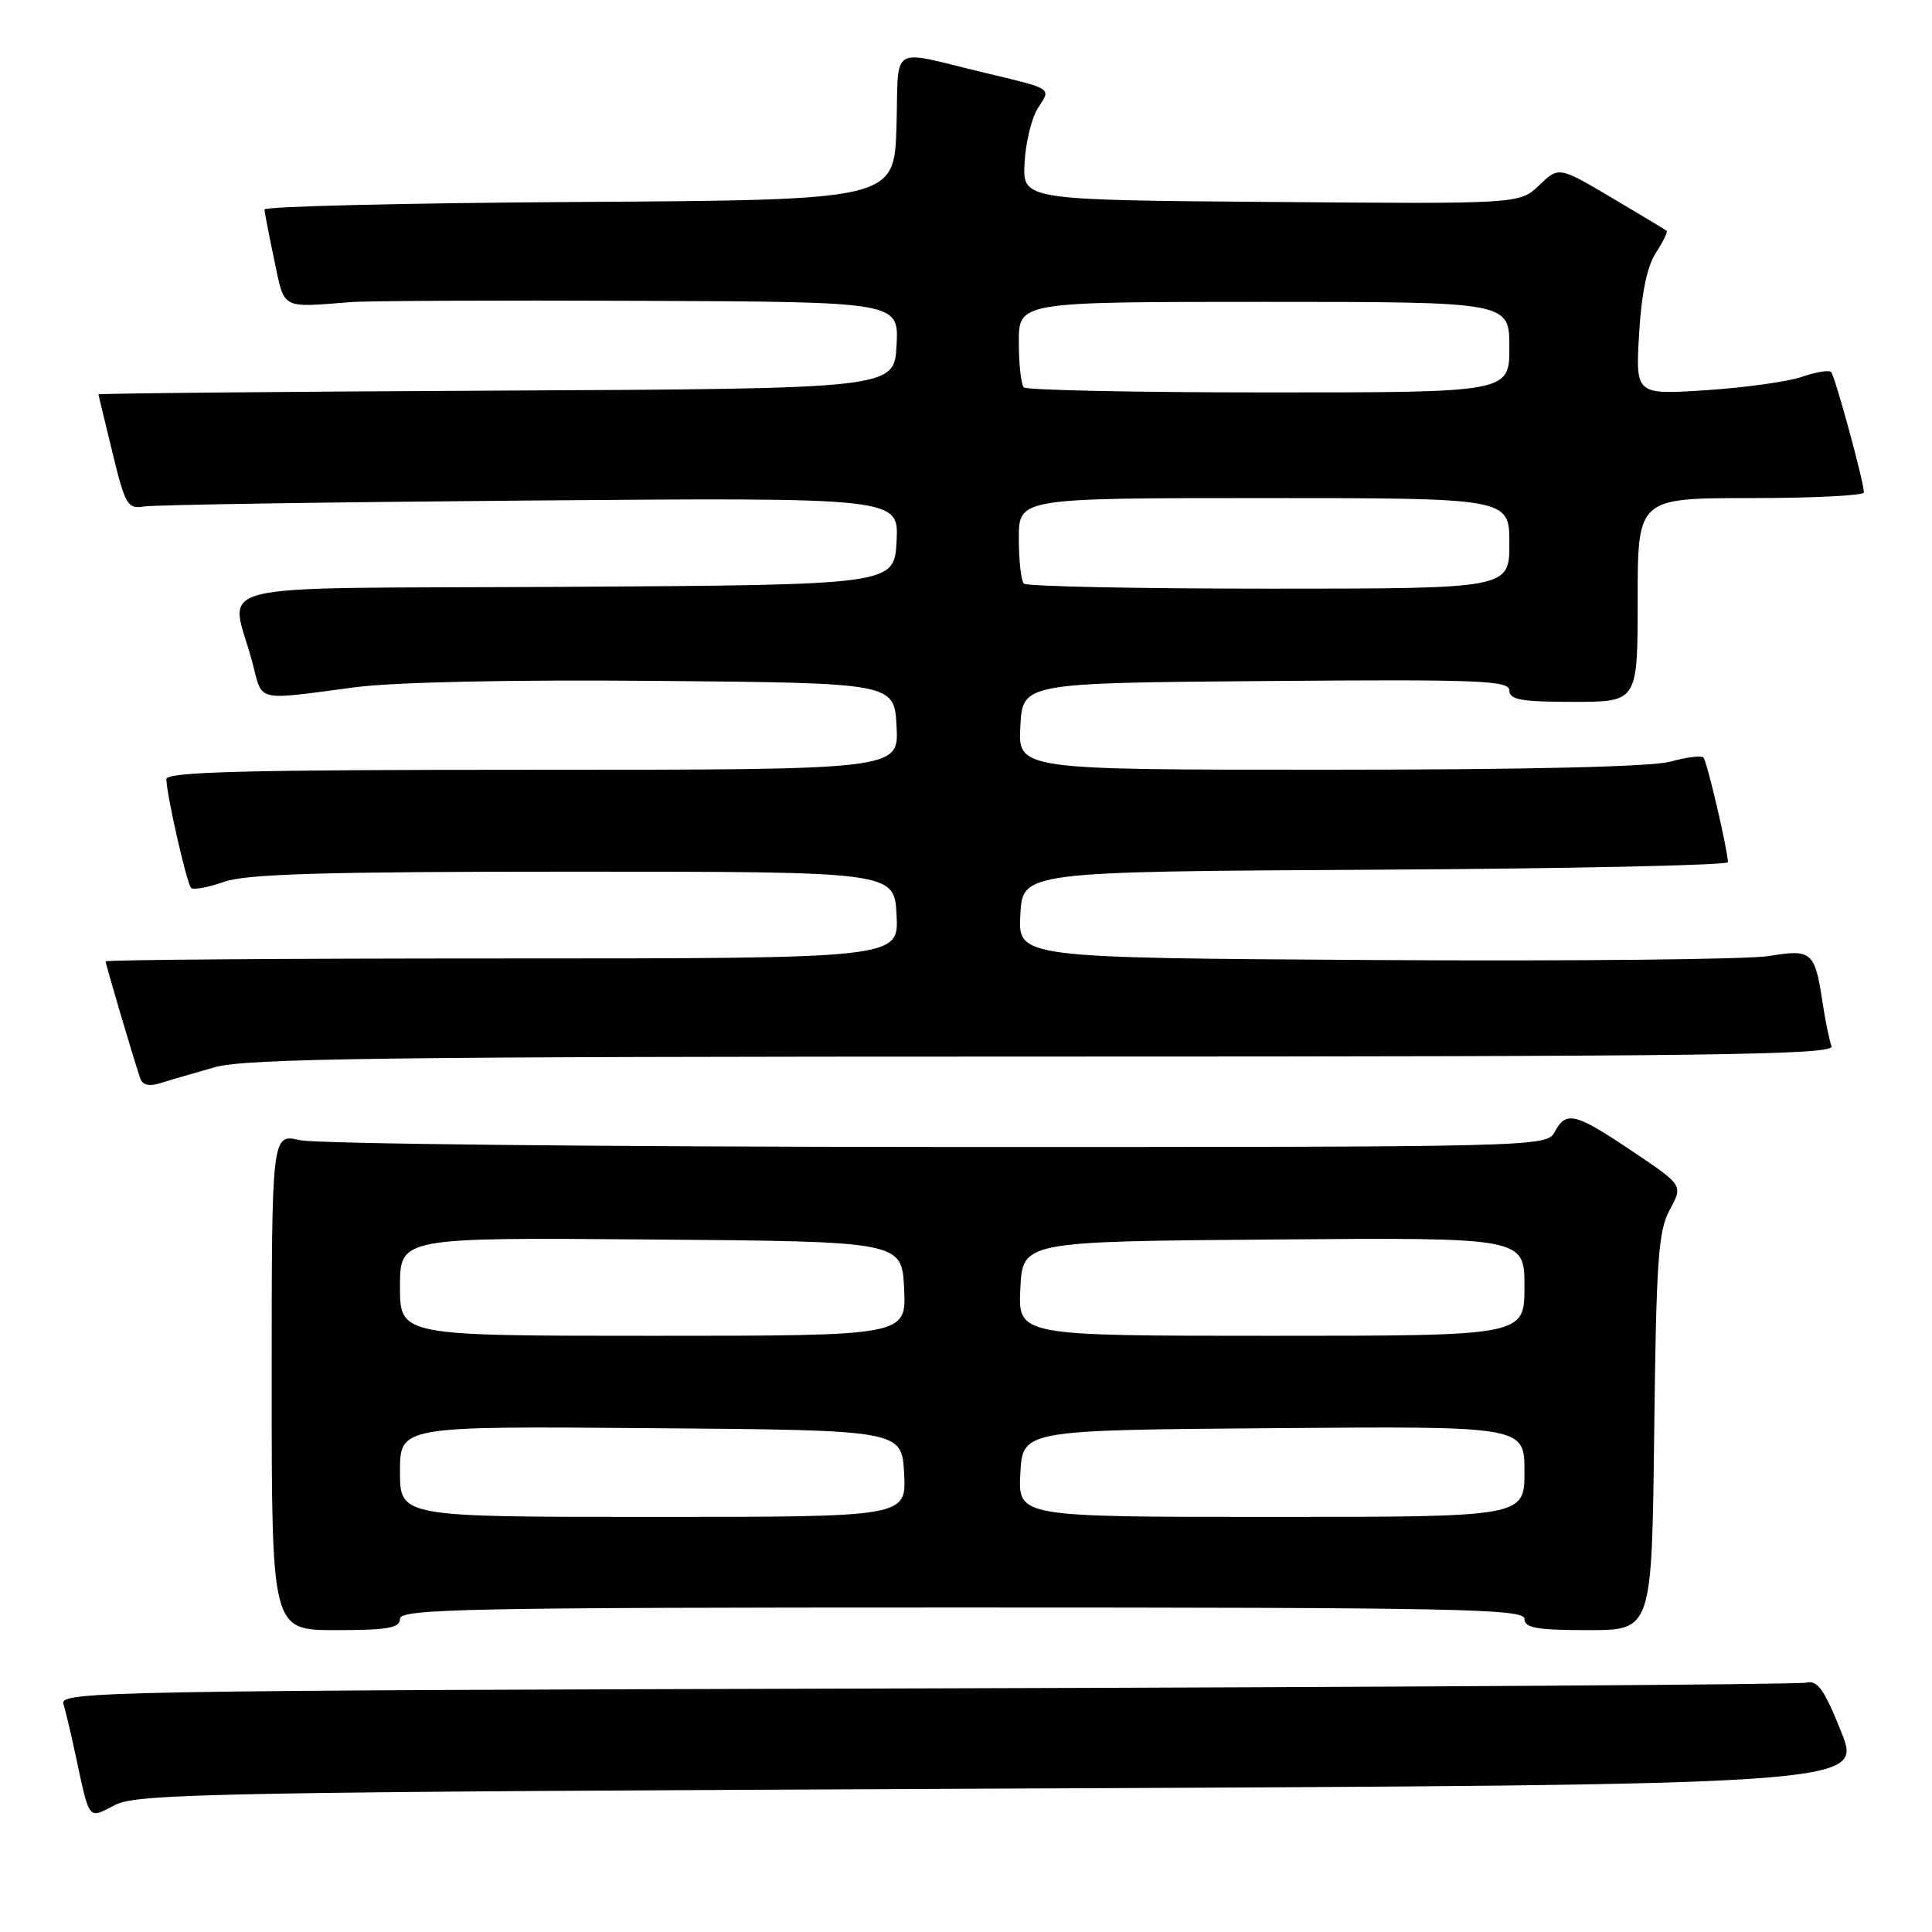 <?xml version="1.0" encoding="UTF-8" standalone="no"?>
<!DOCTYPE svg PUBLIC "-//W3C//DTD SVG 1.1//EN" "http://www.w3.org/Graphics/SVG/1.1/DTD/svg11.dtd" >
<svg xmlns="http://www.w3.org/2000/svg" xmlns:xlink="http://www.w3.org/1999/xlink" version="1.1" viewBox="0 0 256 256">
 <g >
 <path fill="currentColor"
d=" M 132.64 237.00 C 246.77 236.50 246.77 236.50 243.98 229.50 C 241.72 223.85 240.82 222.59 239.34 222.96 C 238.33 223.21 185.83 223.55 122.69 223.72 C 14.20 224.01 7.90 224.12 8.40 225.76 C 8.69 226.72 9.41 229.75 10.00 232.50 C 11.91 241.42 11.62 241.04 15.29 239.15 C 18.20 237.65 29.01 237.45 132.64 237.00 Z  M 53.00 214.50 C 53.00 213.18 61.94 213.00 127.50 213.00 C 193.06 213.00 202.00 213.18 202.00 214.50 C 202.00 215.71 203.60 216.00 210.44 216.00 C 218.88 216.00 218.88 216.00 219.19 189.75 C 219.46 166.96 219.73 163.08 221.26 160.28 C 223.02 157.06 223.02 157.06 216.27 152.53 C 208.69 147.44 207.52 147.15 206.00 150.00 C 204.94 151.97 203.92 152.00 124.21 151.98 C 79.82 151.96 41.81 151.56 39.75 151.08 C 36.00 150.21 36.00 150.21 36.00 183.11 C 36.00 216.00 36.00 216.00 44.50 216.00 C 51.39 216.00 53.00 215.72 53.00 214.50 Z  M 28.47 141.41 C 32.60 140.24 51.14 140.00 138.32 140.00 C 226.81 140.00 243.13 139.79 242.69 138.63 C 242.40 137.87 241.86 135.25 241.49 132.79 C 240.49 126.11 240.05 125.73 234.40 126.68 C 231.70 127.13 208.22 127.37 182.20 127.21 C 134.90 126.92 134.90 126.92 135.20 121.21 C 135.50 115.50 135.50 115.50 182.25 115.24 C 207.96 115.10 228.98 114.65 228.96 114.24 C 228.88 112.36 226.17 100.83 225.71 100.37 C 225.42 100.09 223.46 100.33 221.34 100.92 C 218.91 101.60 202.38 101.99 176.20 101.99 C 134.90 102.00 134.90 102.00 135.20 96.25 C 135.50 90.50 135.50 90.50 167.75 90.24 C 196.00 90.01 200.00 90.16 200.00 91.49 C 200.00 92.72 201.58 93.00 208.50 93.00 C 217.00 93.00 217.00 93.00 217.00 79.50 C 217.00 66.00 217.00 66.00 232.00 66.00 C 240.25 66.00 246.99 65.66 246.98 65.25 C 246.95 63.76 243.14 49.81 242.63 49.29 C 242.34 49.01 240.62 49.29 238.80 49.92 C 236.99 50.56 231.28 51.36 226.11 51.70 C 216.72 52.32 216.72 52.32 217.19 44.24 C 217.50 38.89 218.25 35.27 219.41 33.50 C 220.37 32.03 221.01 30.71 220.83 30.57 C 220.65 30.43 217.36 28.45 213.53 26.18 C 206.55 22.06 206.55 22.06 203.96 24.54 C 201.36 27.03 201.36 27.03 168.43 26.76 C 135.50 26.50 135.50 26.50 135.76 21.56 C 135.91 18.84 136.71 15.57 137.55 14.29 C 139.29 11.63 139.58 11.82 130.50 9.65 C 117.61 6.56 119.11 5.65 118.79 16.74 C 118.50 26.50 118.50 26.50 76.75 26.76 C 53.79 26.90 35.02 27.35 35.04 27.76 C 35.07 28.17 35.65 31.20 36.35 34.50 C 37.73 41.08 37.13 40.76 46.50 40.03 C 48.70 39.86 65.93 39.78 84.80 39.86 C 119.10 40.00 119.10 40.00 118.80 45.75 C 118.50 51.50 118.50 51.50 65.75 51.76 C 36.74 51.90 13.02 52.13 13.04 52.26 C 13.07 52.39 13.90 55.88 14.91 60.00 C 16.60 66.96 16.90 67.47 19.12 67.11 C 20.43 66.89 43.46 66.54 70.30 66.32 C 119.10 65.93 119.10 65.93 118.80 71.71 C 118.50 77.50 118.50 77.50 74.73 77.76 C 25.31 78.05 30.59 76.74 33.50 88.00 C 34.81 93.05 33.78 92.82 47.00 91.07 C 52.22 90.38 67.66 90.05 87.00 90.22 C 118.50 90.50 118.50 90.50 118.80 96.25 C 119.10 102.00 119.10 102.00 70.55 102.00 C 32.36 102.00 22.01 102.27 22.04 103.25 C 22.10 105.44 24.75 117.09 25.32 117.65 C 25.62 117.95 27.58 117.59 29.68 116.85 C 32.66 115.80 42.88 115.50 76.00 115.50 C 118.50 115.50 118.50 115.50 118.80 121.25 C 119.10 127.00 119.10 127.00 66.55 127.00 C 37.65 127.00 14.00 127.18 14.00 127.39 C 14.00 127.78 17.63 140.08 18.57 142.86 C 18.87 143.78 19.76 143.99 21.26 143.52 C 22.49 143.13 25.74 142.18 28.47 141.41 Z  M 53.00 194.99 C 53.00 188.97 53.00 188.97 86.25 189.24 C 119.50 189.50 119.50 189.50 119.80 195.25 C 120.10 201.00 120.10 201.00 86.55 201.00 C 53.00 201.00 53.00 201.00 53.00 194.99 Z  M 135.20 195.25 C 135.50 189.50 135.50 189.50 168.75 189.24 C 202.00 188.97 202.00 188.97 202.00 194.99 C 202.00 201.00 202.00 201.00 168.45 201.00 C 134.90 201.00 134.90 201.00 135.20 195.25 Z  M 53.00 170.49 C 53.00 163.97 53.00 163.97 86.25 164.24 C 119.50 164.50 119.50 164.50 119.80 170.75 C 120.10 177.00 120.10 177.00 86.55 177.00 C 53.00 177.00 53.00 177.00 53.00 170.49 Z  M 135.20 170.75 C 135.50 164.50 135.50 164.50 168.75 164.24 C 202.00 163.97 202.00 163.97 202.00 170.49 C 202.00 177.00 202.00 177.00 168.45 177.00 C 134.90 177.00 134.90 177.00 135.20 170.75 Z  M 135.67 77.33 C 135.30 76.97 135.00 74.27 135.00 71.33 C 135.00 66.00 135.00 66.00 167.50 66.00 C 200.00 66.00 200.00 66.00 200.00 72.00 C 200.00 78.00 200.00 78.00 168.17 78.00 C 150.66 78.00 136.03 77.70 135.67 77.33 Z  M 135.67 51.33 C 135.30 50.97 135.00 48.27 135.00 45.33 C 135.00 40.00 135.00 40.00 167.50 40.00 C 200.00 40.00 200.00 40.00 200.00 46.00 C 200.00 52.00 200.00 52.00 168.17 52.00 C 150.66 52.00 136.03 51.70 135.67 51.33 Z "/>
</g>
</svg>